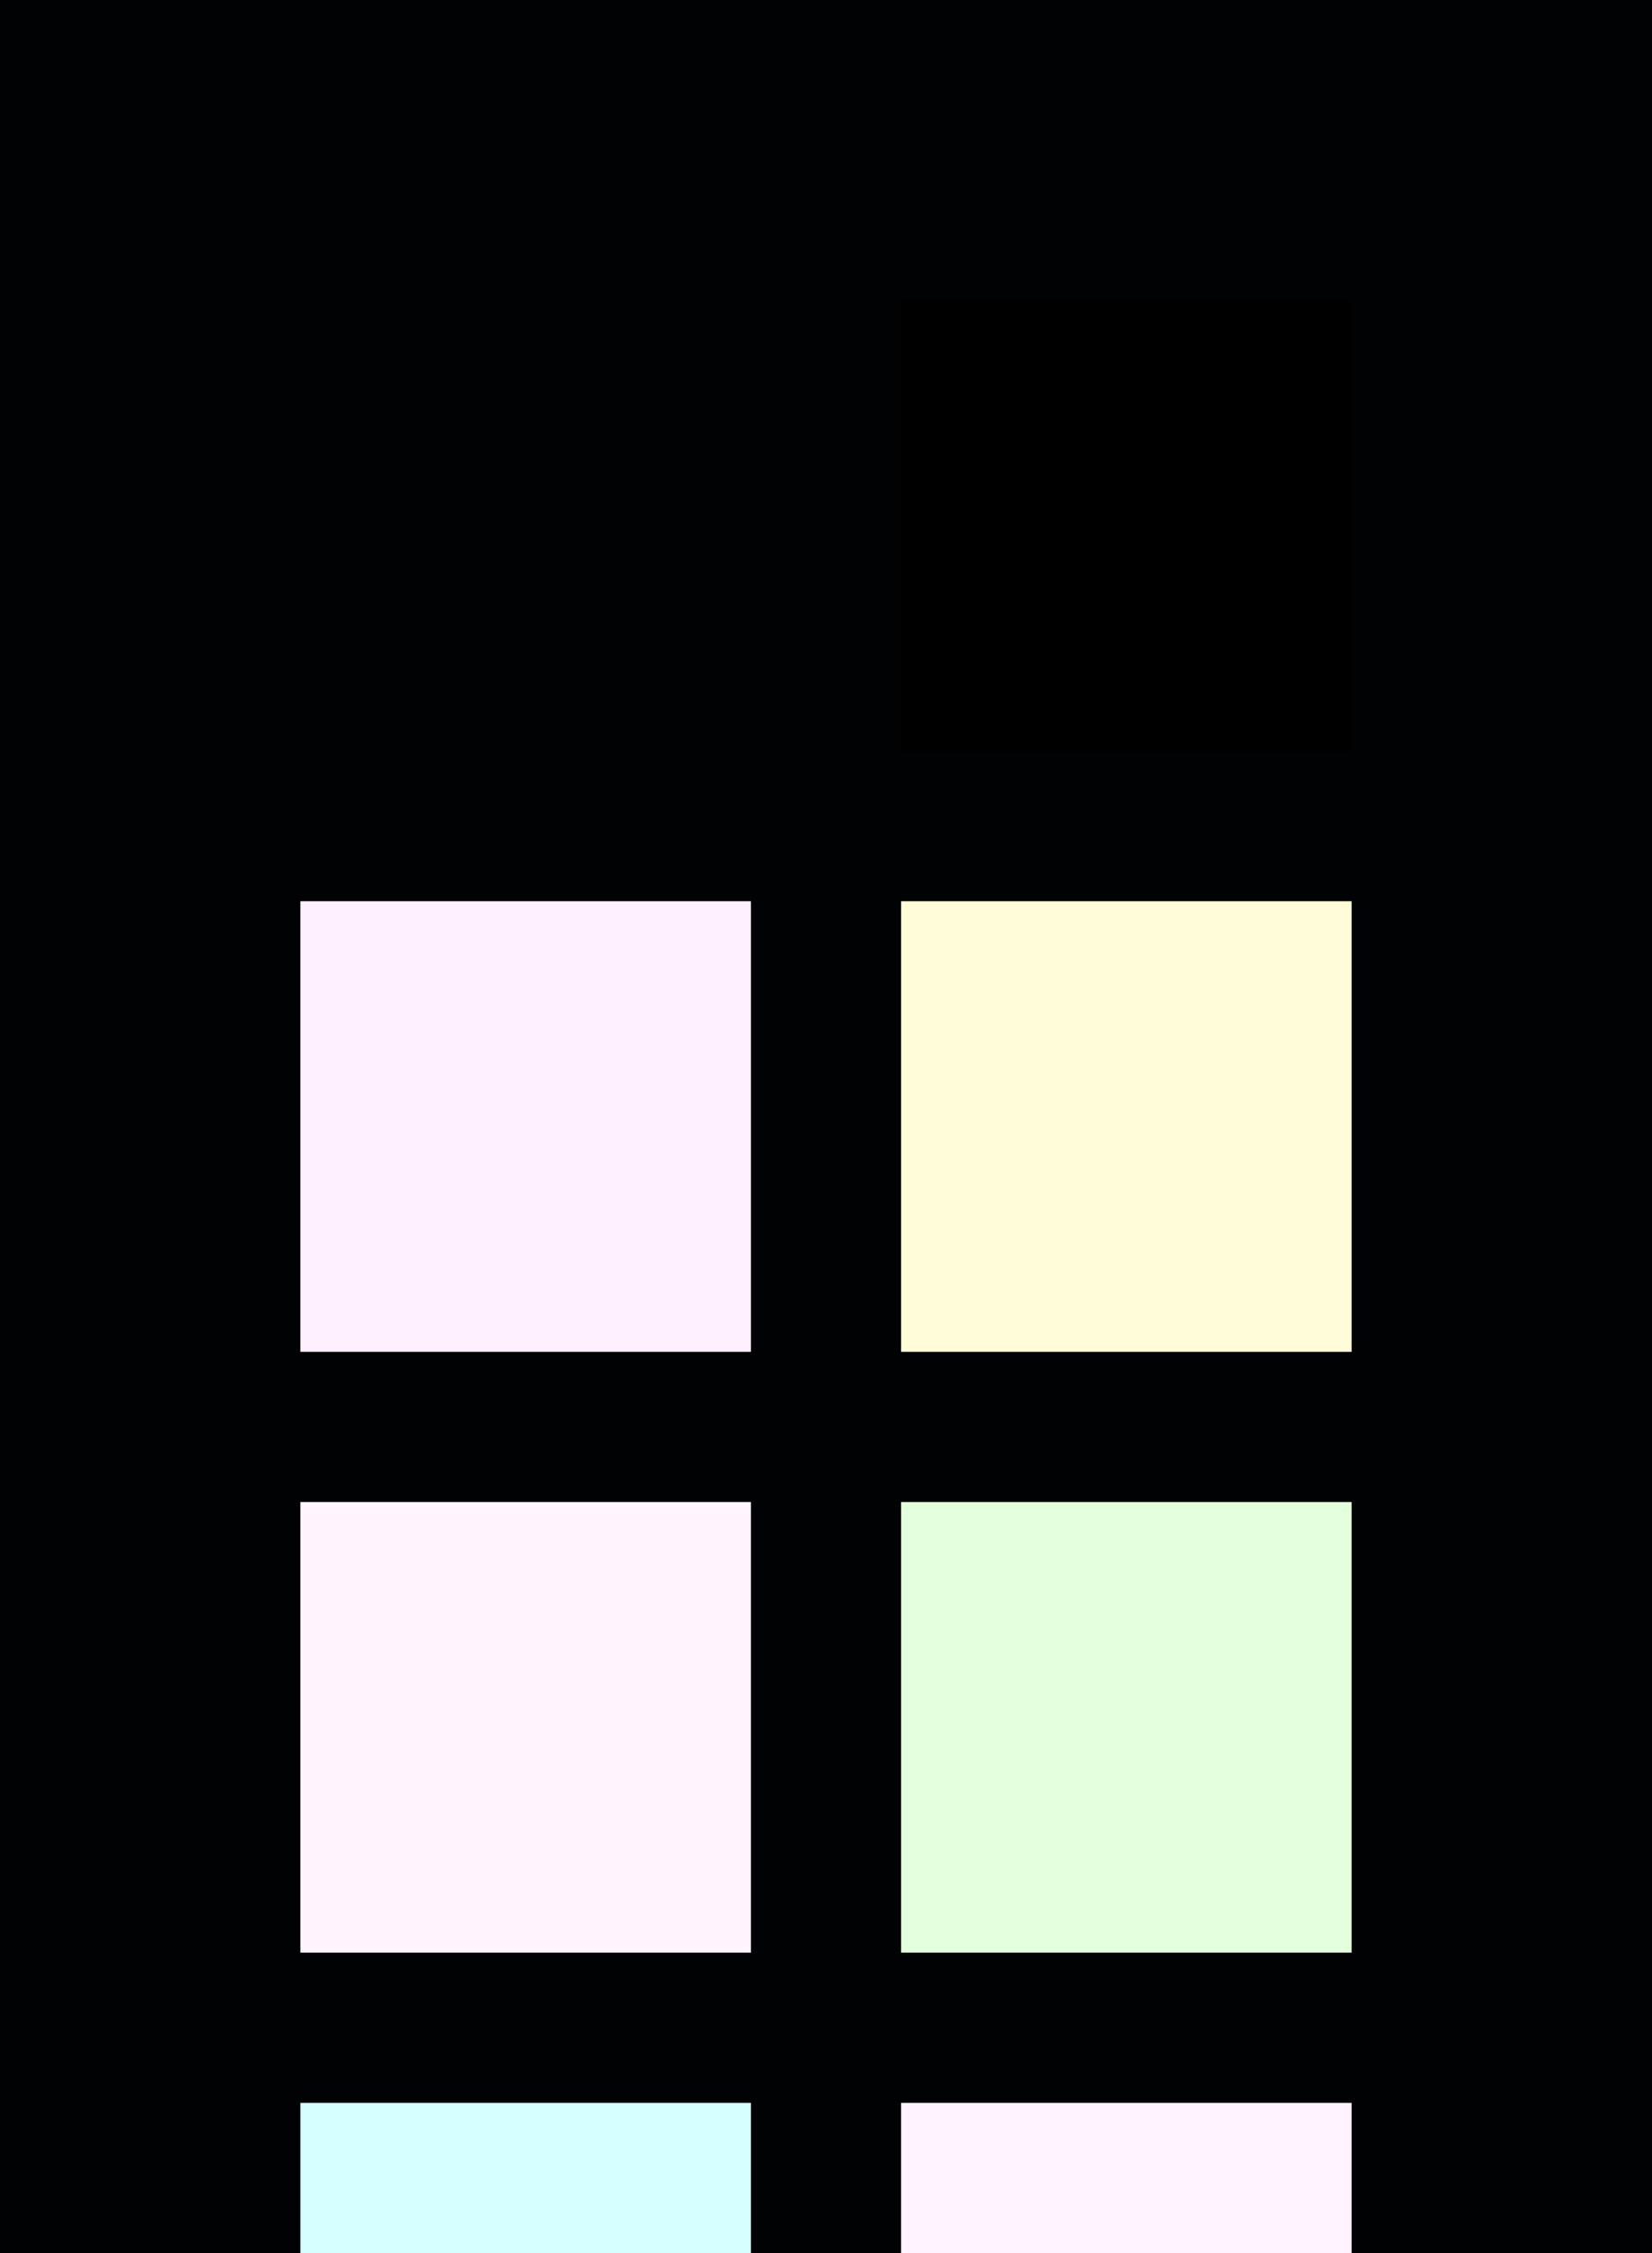 <?xml version="1.0" encoding="UTF-8" ?>
<svg width="165" height="225" xmlns="http://www.w3.org/2000/svg">
<rect x="0" y="0" width="165" height="225" style="fill:#000203" />
<rect x="30" y="30" width="45" height="45" style="fill:#000203" />
<rect x="90" y="30" width="45" height="45" style="fill:#000001" />
<rect x="30" y="90" width="45" height="45" style="fill:#fff0ff" />
<rect x="90" y="90" width="45" height="45" style="fill:#fffcd9" />
<rect x="30" y="150" width="45" height="45" style="fill:#fff5ff" />
<rect x="90" y="150" width="45" height="45" style="fill:#e3ffde" />
<rect x="30" y="210" width="45" height="45" style="fill:#d6ffff" />
<rect x="90" y="210" width="45" height="45" style="fill:#fff3ff" />
</svg>